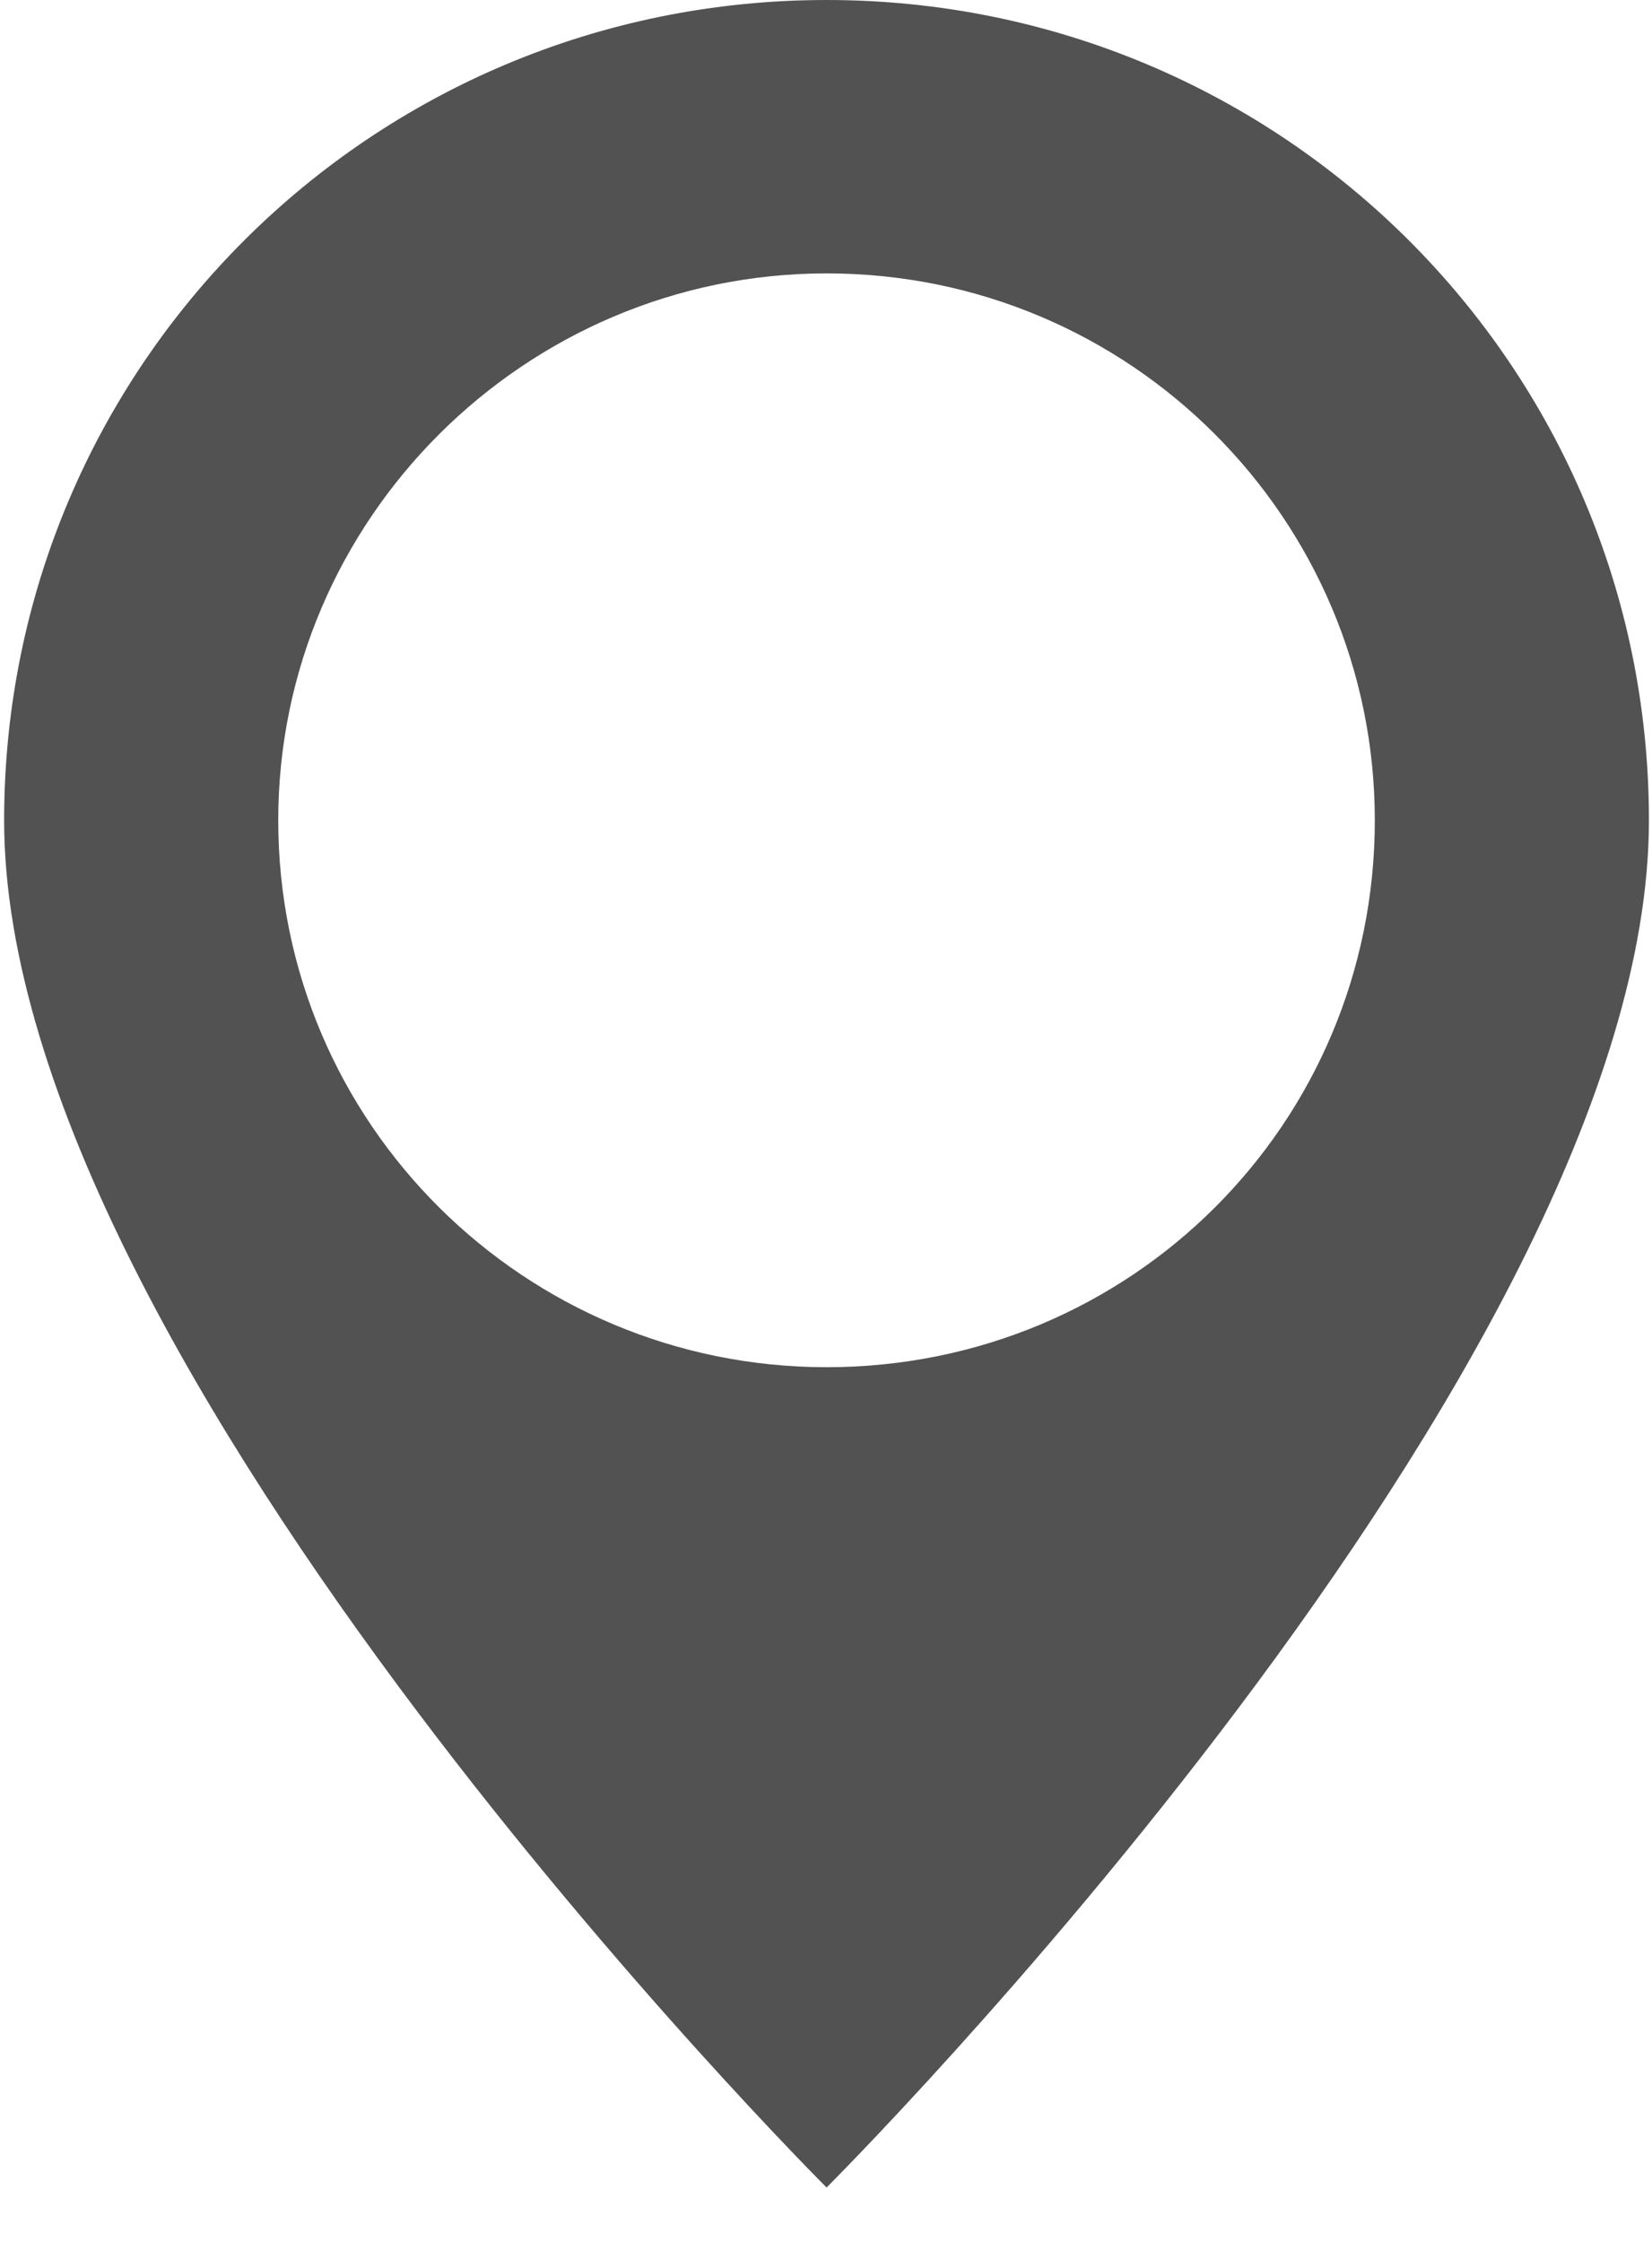 <svg width="14" height="19" viewBox="0 0 14 19" fill="none" xmlns="http://www.w3.org/2000/svg">
<path d="M7.005 0C3.148 0 0.035 3.105 0.035 6.952C0.035 11.587 7.005 18.539 7.005 18.539C7.005 18.539 13.974 11.587 13.974 6.952C13.974 3.105 10.861 0 7.005 0ZM7.005 2.317C9.583 2.317 11.651 4.403 11.651 6.952C11.651 9.525 9.583 11.587 7.005 11.587C4.449 11.587 2.358 9.525 2.358 6.952C2.358 4.403 4.449 2.317 7.005 2.317Z" fill="#525252"/>
</svg>
